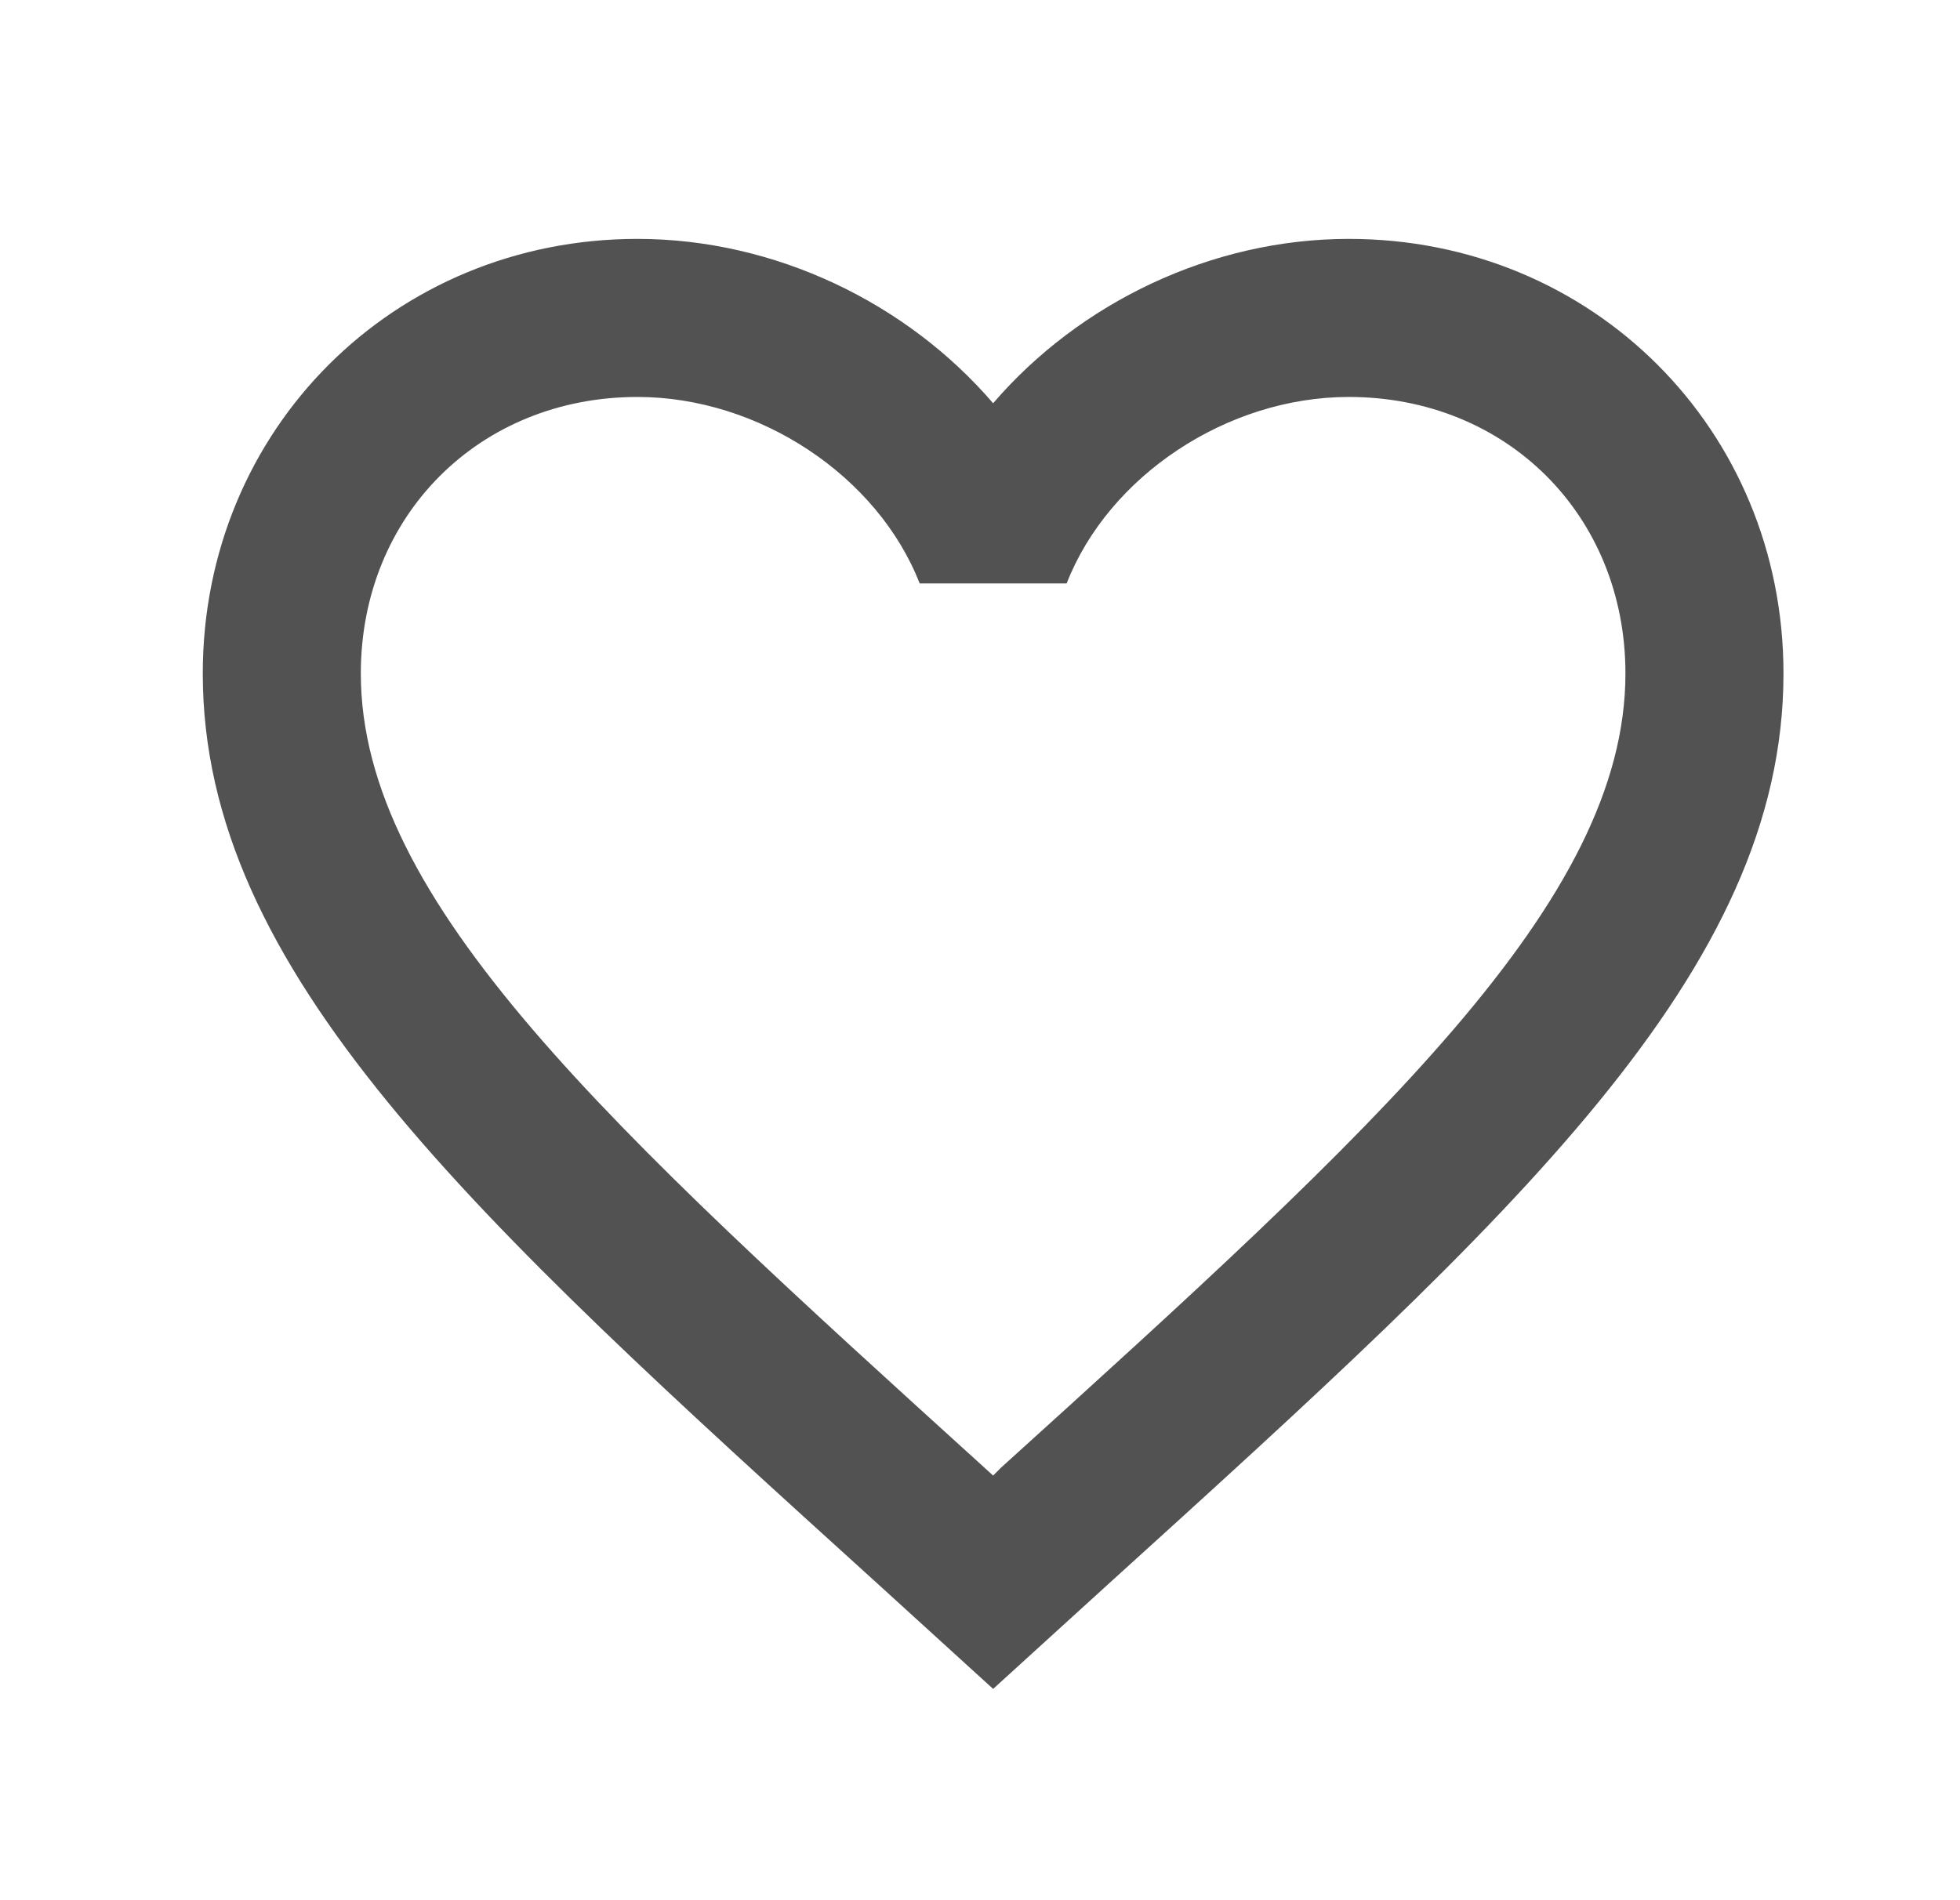<svg width="33" height="32" viewBox="0 0 33 32" fill="none" xmlns="http://www.w3.org/2000/svg">
<path d="M16.854 24.716L16.721 24.849L16.575 24.716C10.254 18.981 6.075 15.188 6.075 11.342C6.075 8.681 8.072 6.685 10.733 6.685C12.782 6.685 14.778 8.016 15.484 9.825H17.959C18.664 8.016 20.66 6.685 22.709 6.685C25.371 6.685 27.367 8.681 27.367 11.342C27.367 15.188 23.188 18.981 16.854 24.716ZM22.709 4.023C20.394 4.023 18.172 5.101 16.721 6.791C15.271 5.101 13.048 4.023 10.733 4.023C6.634 4.023 3.414 7.23 3.414 11.342C3.414 16.359 7.938 20.471 14.792 26.685L16.721 28.442L18.651 26.685C25.504 20.471 30.028 16.359 30.028 11.342C30.028 7.23 26.808 4.023 22.709 4.023Z" fill="#525252"/>
</svg>
